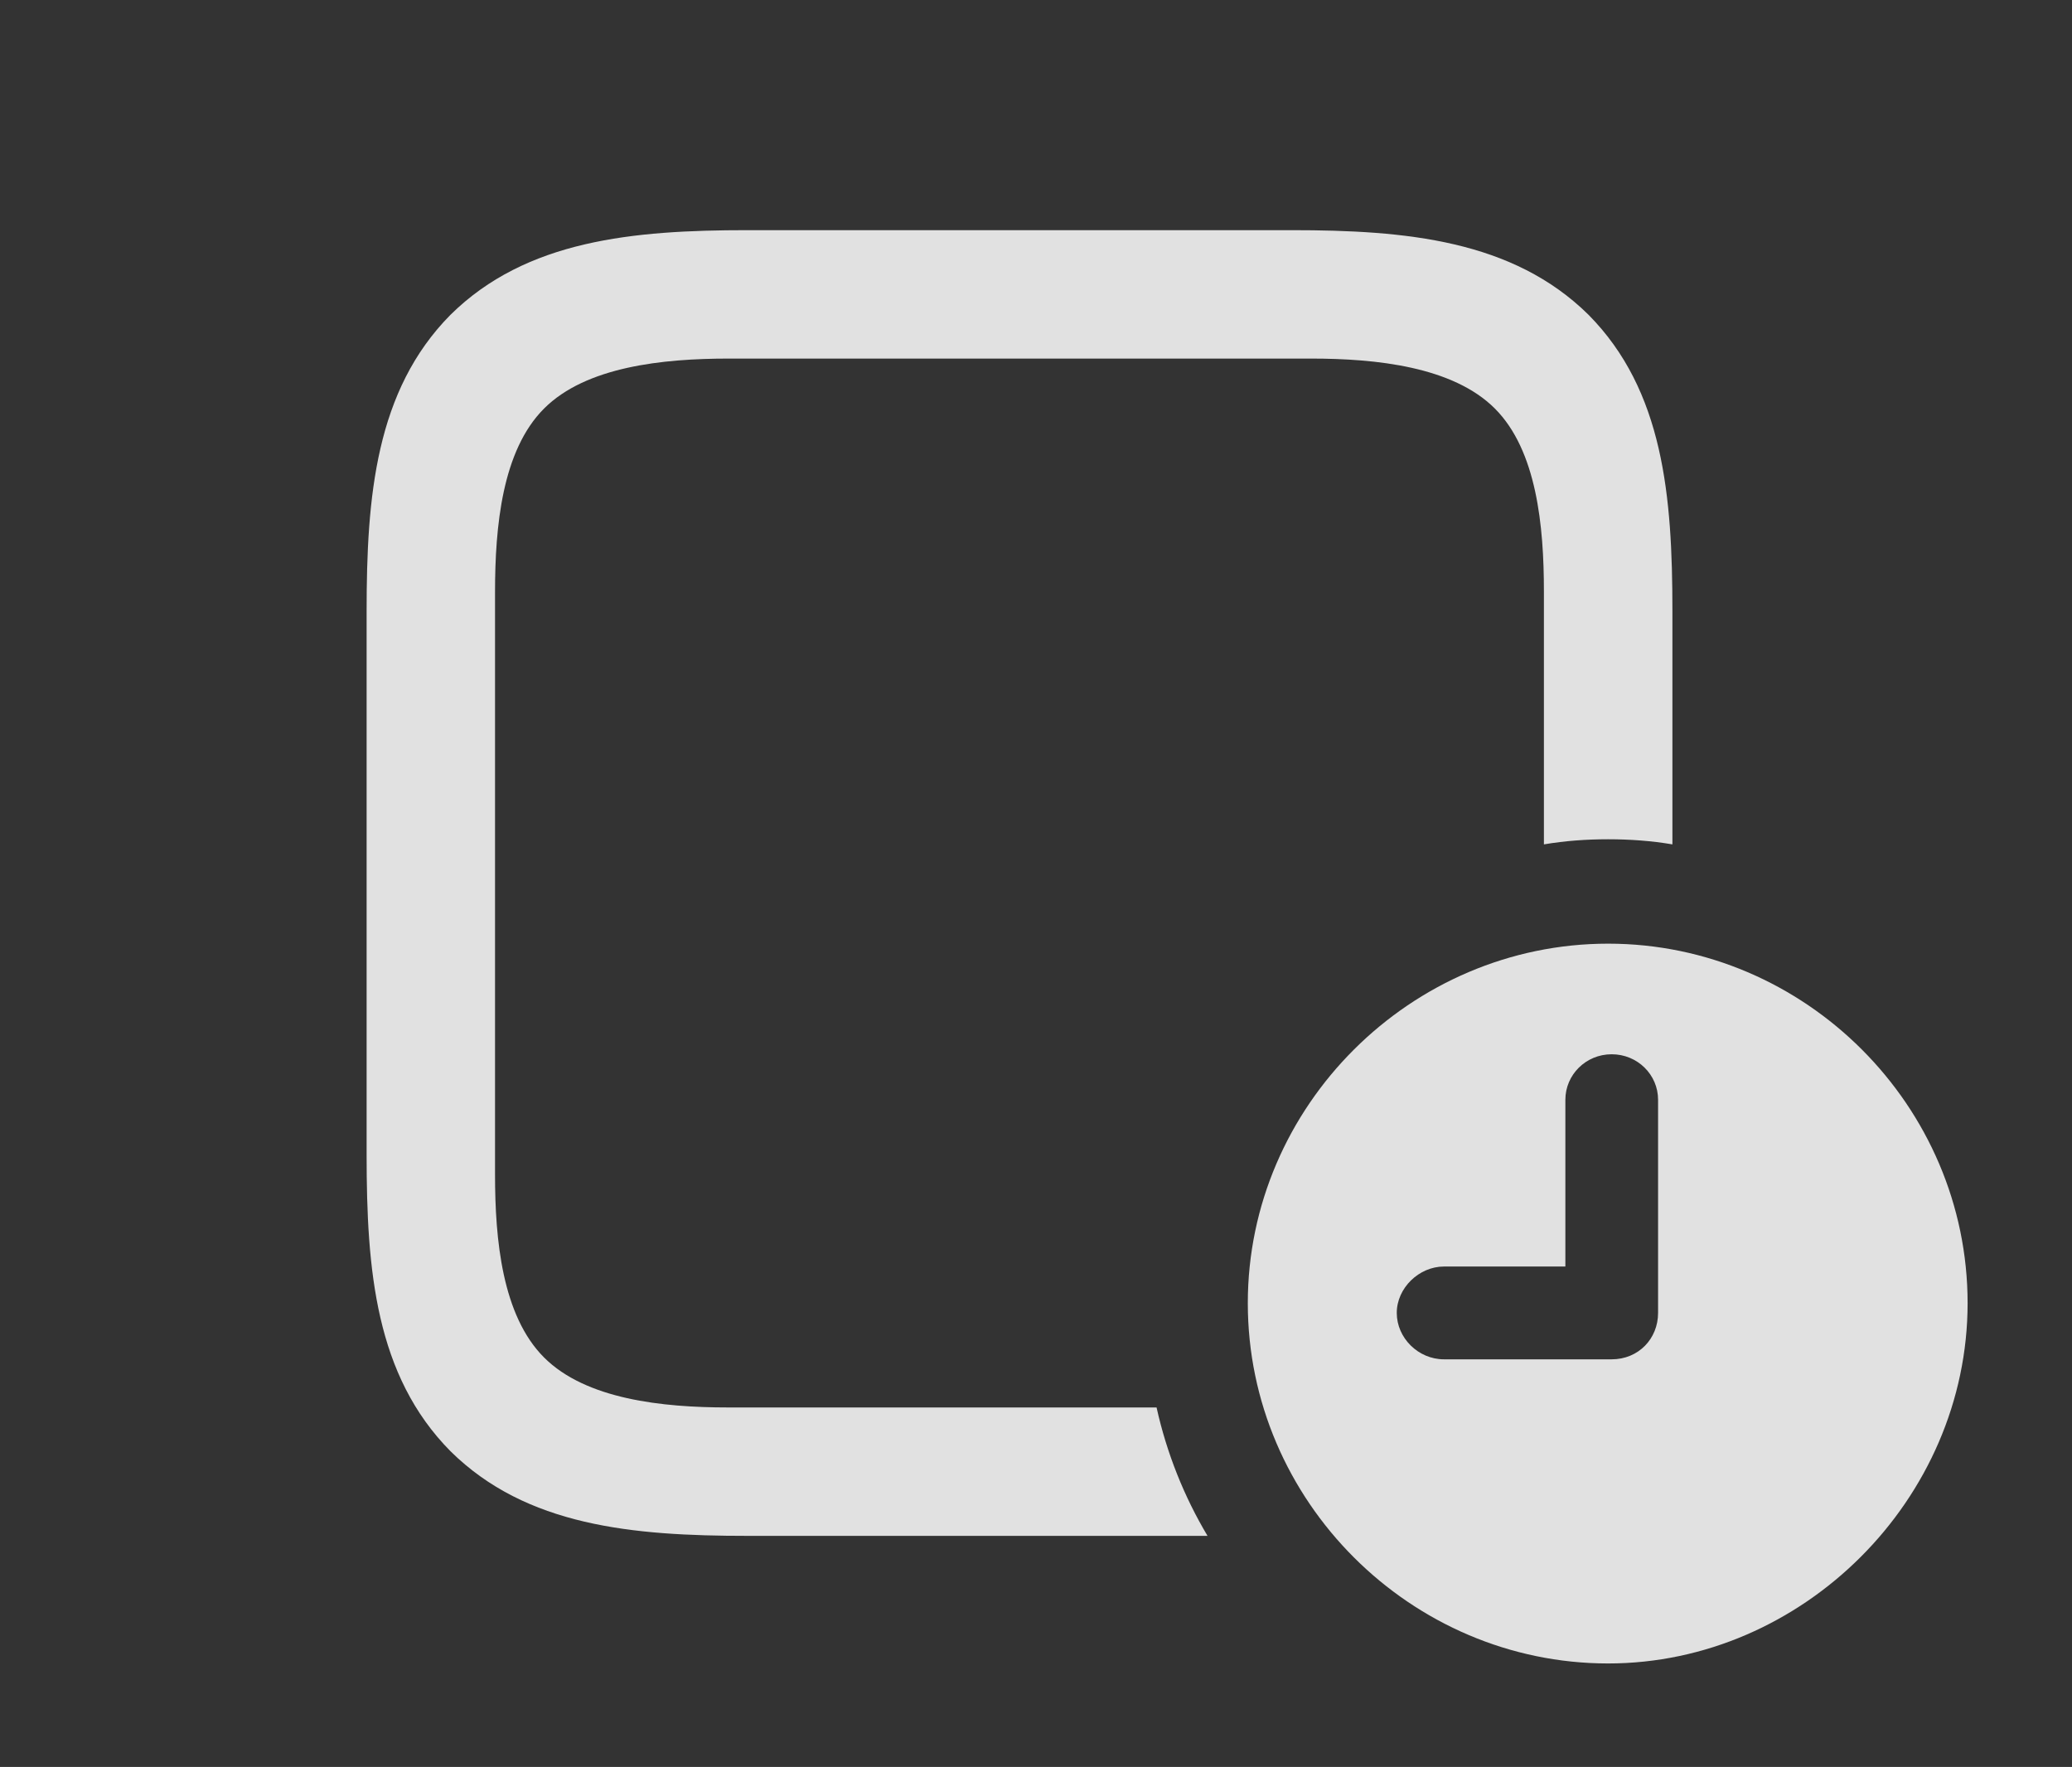 <?xml version="1.0" encoding="UTF-8"?>
<!--Generator: Apple Native CoreSVG 326-->
<!DOCTYPE svg
PUBLIC "-//W3C//DTD SVG 1.1//EN"
       "http://www.w3.org/Graphics/SVG/1.1/DTD/svg11.dtd">
<svg version="1.1" xmlns="http://www.w3.org/2000/svg" xmlns:xlink="http://www.w3.org/1999/xlink" viewBox="0 0 22.686 19.346">
 <rect x="0" y="0" width="22.686" height="19.346" fill="#333333" stroke="none"/>
 <g>
  <rect height="19.346" opacity="0" width="22.686" x="0" y="0"/>
  <path d="M17.393 3.447C18.213 4.277 18.311 5.43 18.311 6.689L18.311 9.245C18.082 9.206 17.846 9.189 17.607 9.189C17.368 9.189 17.133 9.206 16.904 9.245L16.904 6.475C16.904 5.762 16.826 4.932 16.367 4.473C15.908 4.014 15.068 3.926 14.355 3.926L7.979 3.926C7.256 3.926 6.416 4.014 5.957 4.473C5.498 4.932 5.42 5.762 5.42 6.484L5.42 12.861C5.42 13.574 5.498 14.404 5.957 14.863C6.416 15.322 7.256 15.41 7.969 15.41L12.663 15.41C12.775 15.913 12.965 16.387 13.221 16.816L8.184 16.816C6.924 16.816 5.762 16.709 4.932 15.889C4.111 15.059 4.014 13.906 4.014 12.646L4.014 6.689C4.014 5.439 4.111 4.277 4.932 3.447C5.762 2.627 6.934 2.52 8.184 2.52L14.141 2.52C15.391 2.52 16.562 2.627 17.393 3.447Z" fill="white" fill-opacity="0.85"/>
  <path d="M21.543 14.268C21.543 16.416 19.736 18.213 17.607 18.213C15.449 18.213 13.662 16.436 13.662 14.268C13.662 12.109 15.449 10.332 17.607 10.332C19.766 10.332 21.543 12.109 21.543 14.268ZM17.139 12.041L17.139 13.867L15.81 13.867C15.537 13.867 15.293 14.102 15.293 14.375C15.293 14.648 15.527 14.883 15.81 14.883L17.646 14.883C17.939 14.883 18.154 14.658 18.154 14.375L18.154 12.041C18.154 11.768 17.93 11.543 17.646 11.543C17.363 11.543 17.139 11.768 17.139 12.041Z" fill="white" fill-opacity="0.85"/>
 </g>
</svg>
